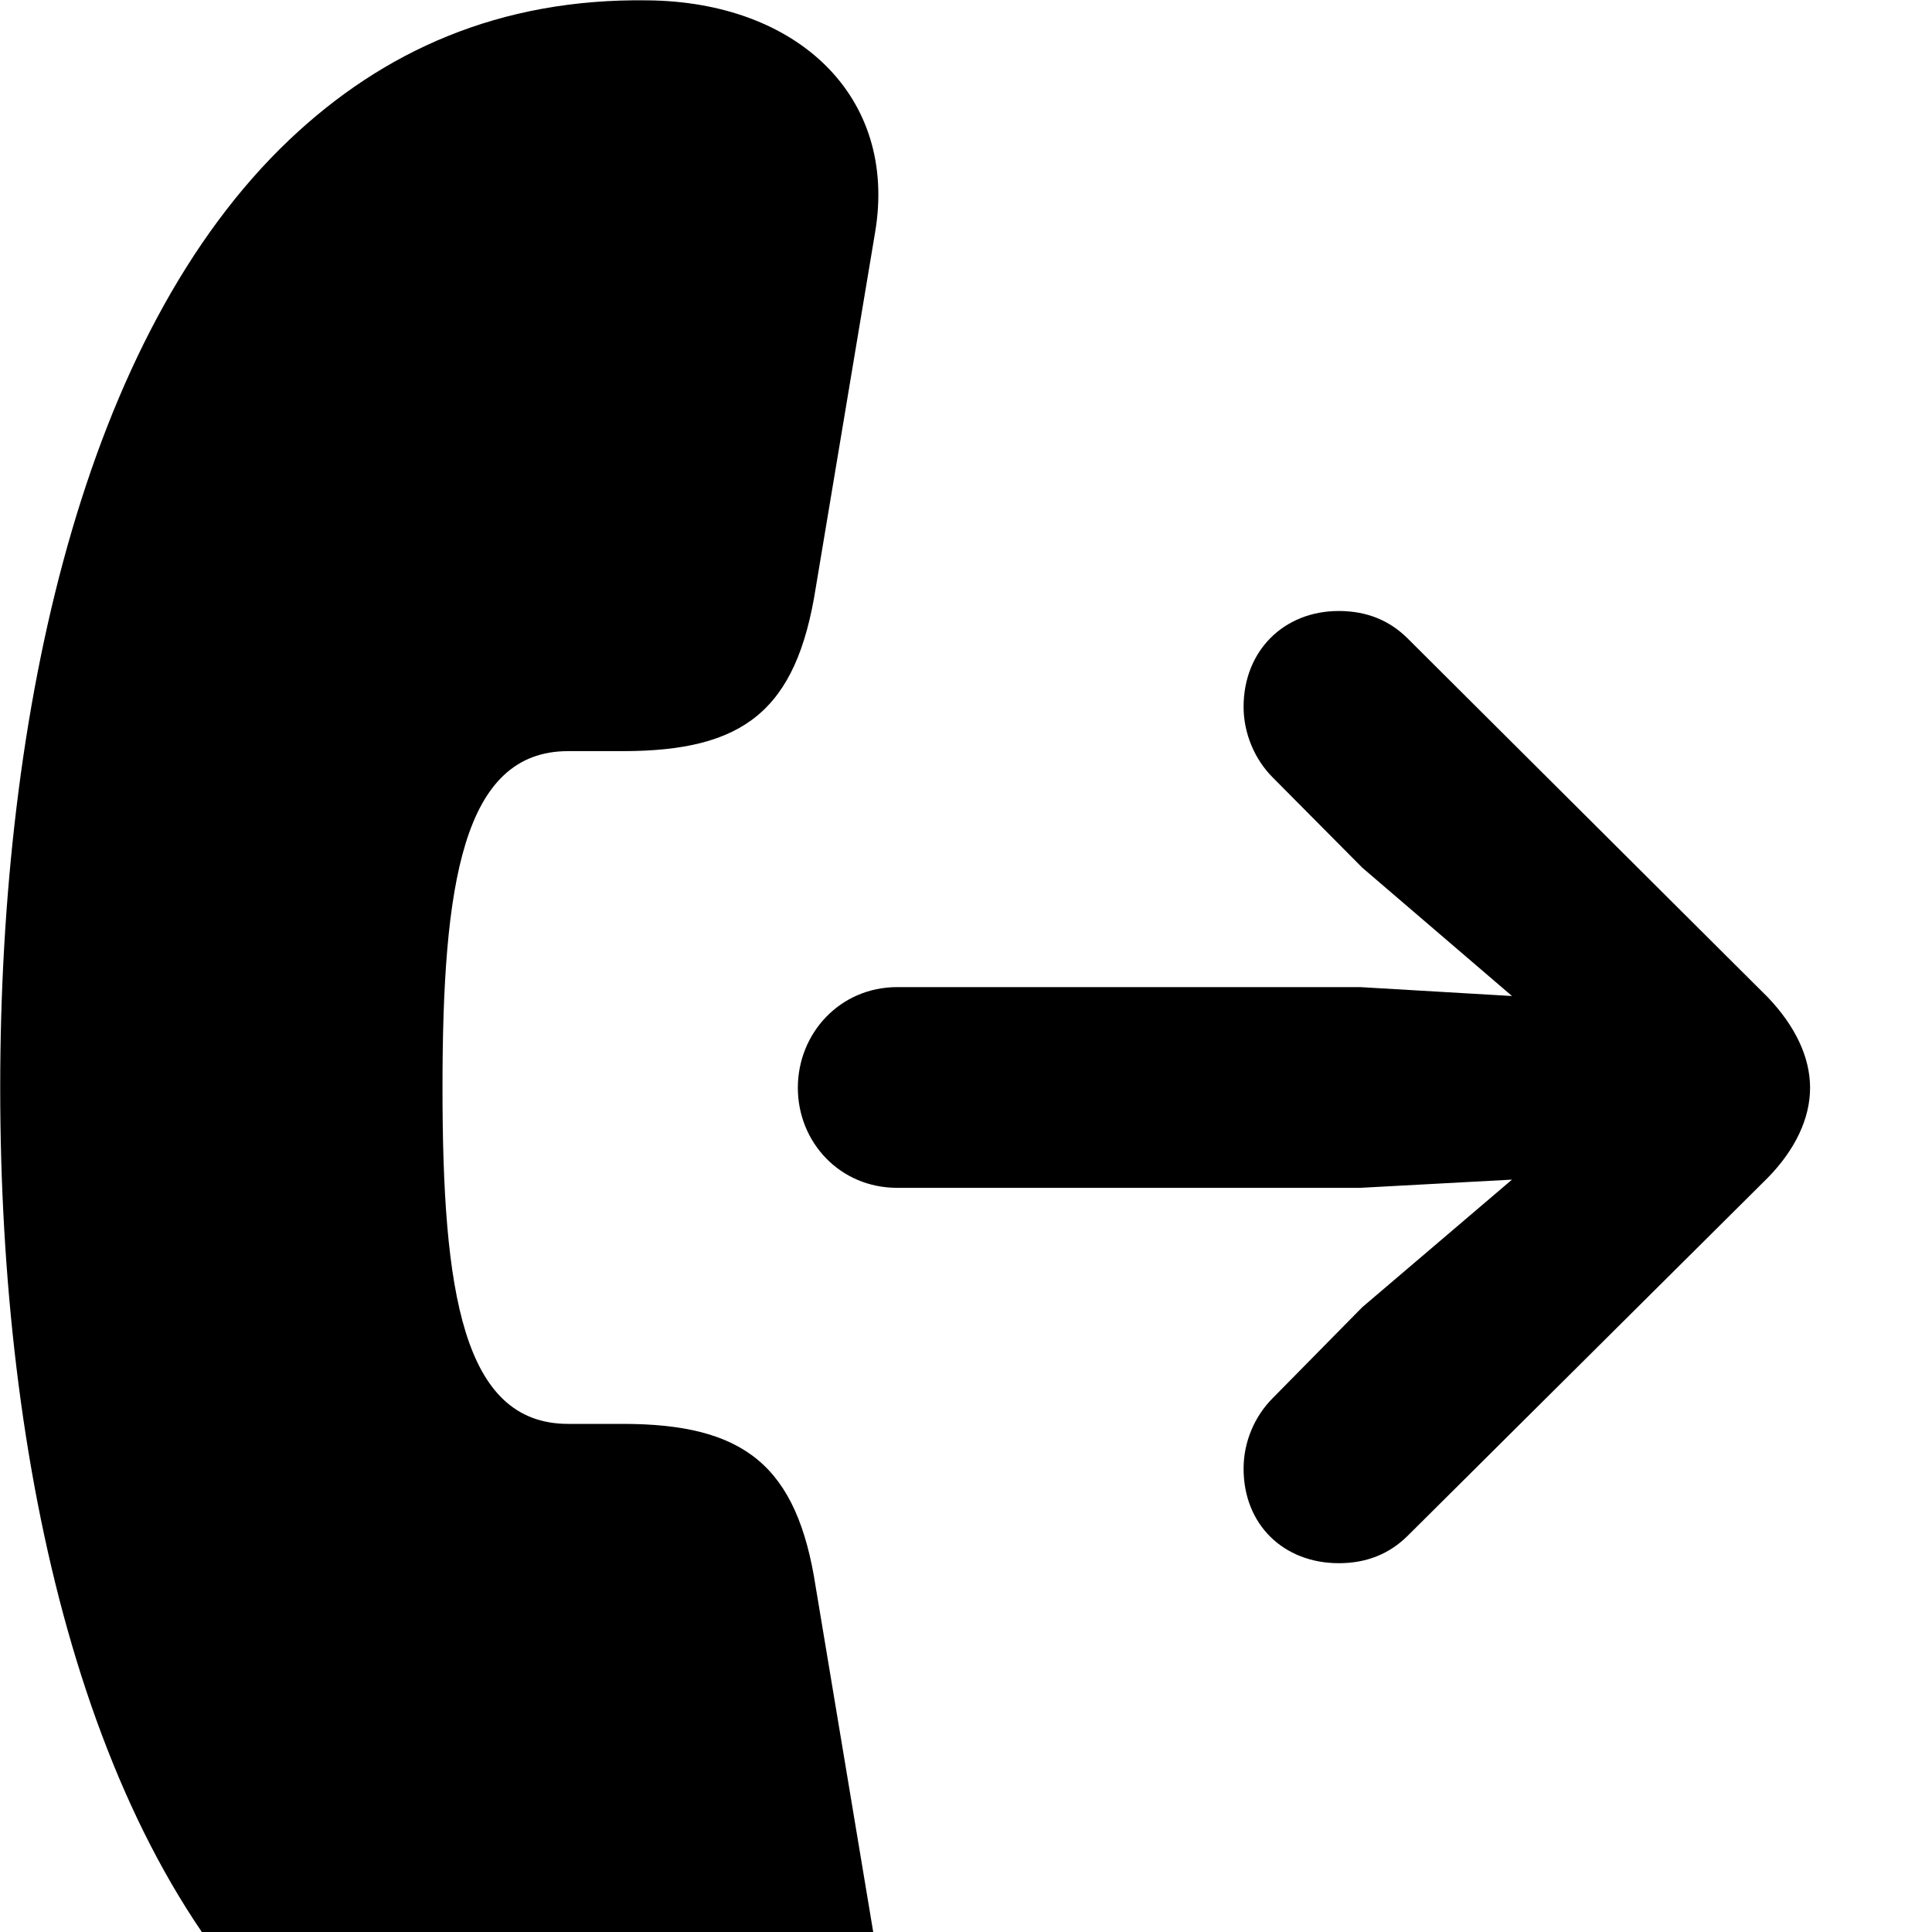 <svg xmlns="http://www.w3.org/2000/svg" viewBox="0 0 28 28" width="28" height="28">
  <path d="M0.003 15.765C0.003 21.235 1.213 26.675 4.193 29.506C5.553 30.785 7.243 31.546 9.383 31.526C11.563 31.506 13.013 30.116 12.683 28.166L11.823 23.006C11.553 21.235 10.783 20.636 9.023 20.636H8.233C6.703 20.636 6.413 18.715 6.413 15.765C6.413 12.816 6.703 10.886 8.233 10.886H9.023C10.773 10.886 11.543 10.306 11.823 8.515L12.683 3.365C13.013 1.405 11.563 0.025 9.383 0.005C7.243 -0.025 5.553 0.736 4.193 2.026C1.213 4.856 0.003 10.286 0.003 15.765ZM13.003 17.215H19.713L21.913 17.096L19.743 18.945L18.443 20.265C18.183 20.526 18.023 20.895 18.023 21.285C18.023 22.096 18.603 22.655 19.403 22.655C19.813 22.655 20.143 22.515 20.403 22.256L25.623 17.066C26.013 16.666 26.233 16.215 26.233 15.765C26.233 15.316 26.013 14.866 25.623 14.456L20.403 9.255C20.143 8.995 19.813 8.855 19.403 8.855C18.603 8.855 18.023 9.435 18.023 10.245C18.023 10.626 18.183 11.005 18.443 11.265L19.743 12.575L21.913 14.435L19.713 14.306H13.003C12.173 14.306 11.563 14.976 11.563 15.765C11.563 16.555 12.173 17.215 13.003 17.215Z" />
</svg>